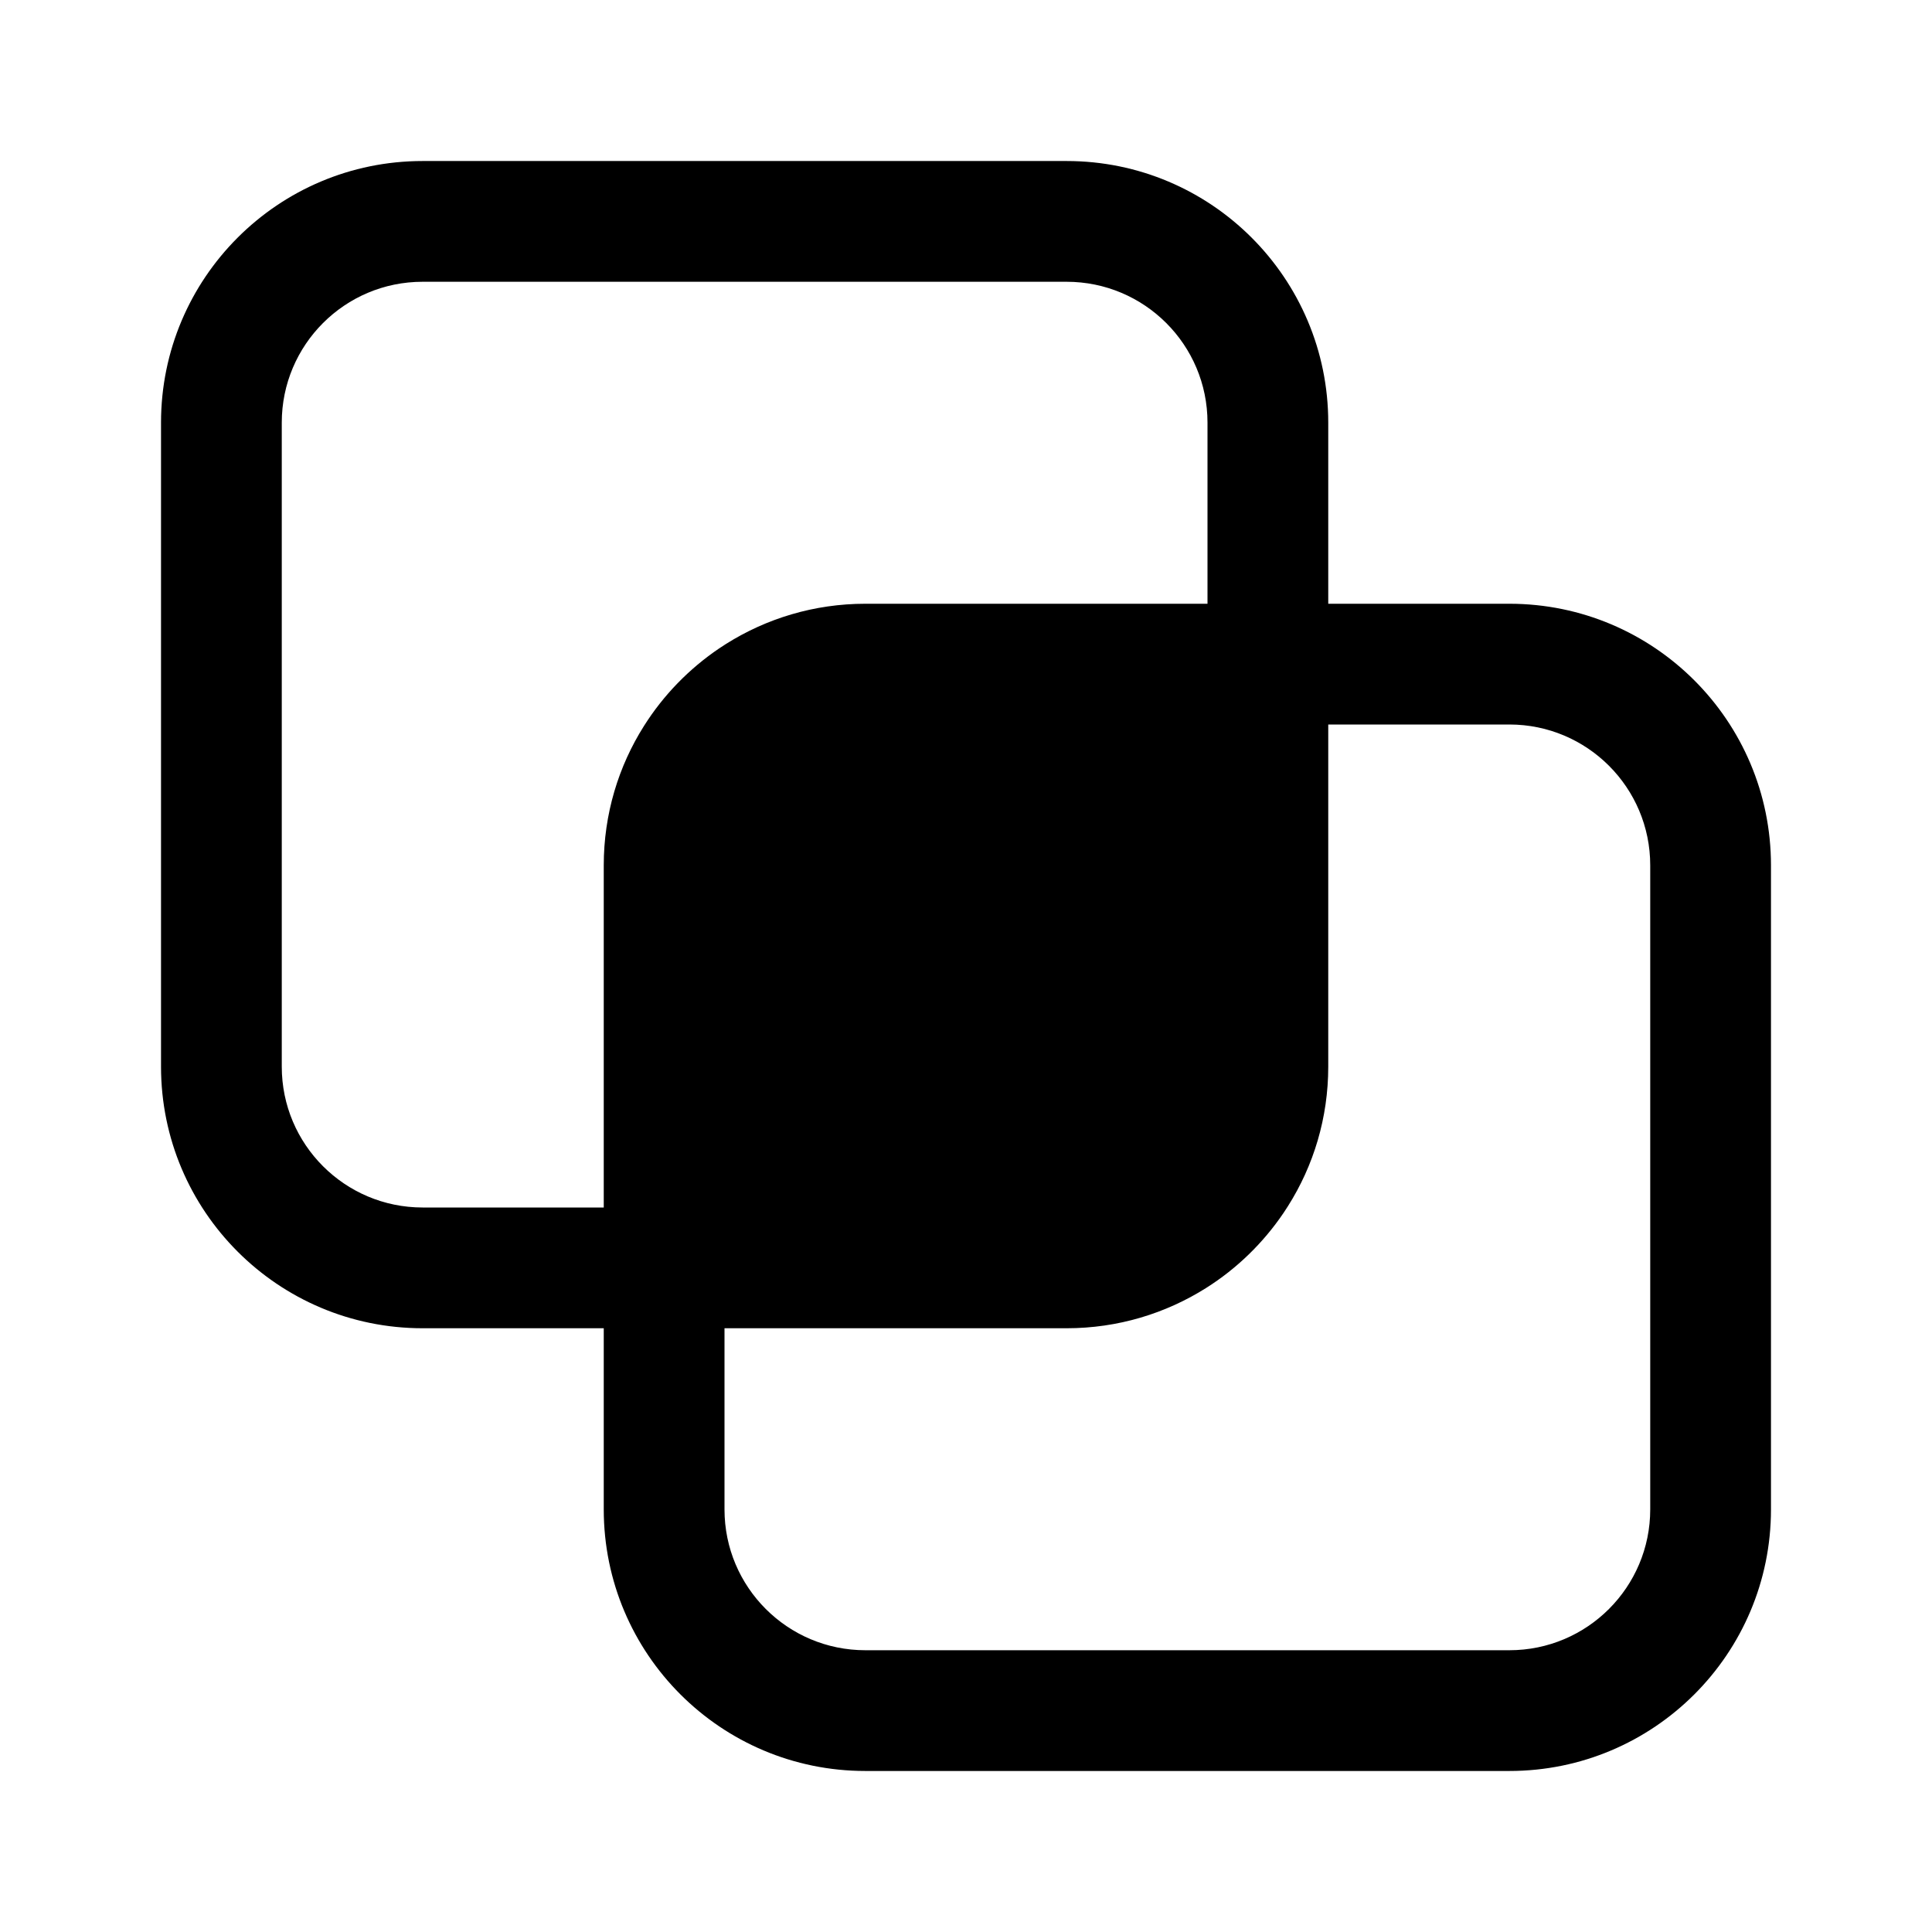 <!-- Generated by IcoMoon.io -->
<svg version="1.1" xmlns="http://www.w3.org/2000/svg" width="32" height="32" viewBox="0 0 32 32">
<title>shape-intersect-filled</title>
<path d="M2.667 7c0-2.393 1.94-4.333 4.333-4.333h10.667c2.393 0 4.333 1.94 4.333 4.333v3h3c2.393 0 4.333 1.94 4.333 4.333v10.667c0 2.393-1.94 4.333-4.333 4.333h-10.667c-2.393 0-4.333-1.94-4.333-4.333v-3h-3c-2.393 0-4.333-1.94-4.333-4.333v-10.667zM20 7c0-1.289-1.045-2.333-2.333-2.333h-10.667c-1.289 0-2.333 1.045-2.333 2.333v10.667c0 1.289 1.045 2.333 2.333 2.333h3v-5.667c0-0.849 0.244-1.642 0.667-2.31 0.321-0.509 0.746-0.946 1.244-1.283 0.037-0.025 0.075-0.050 0.112-0.073 0.669-0.422 1.461-0.667 2.31-0.667h5.667v-3zM21.333 19.977c-0.024 0.038-0.048 0.075-0.073 0.112-0.337 0.498-0.774 0.923-1.283 1.244-0.669 0.422-1.461 0.667-2.31 0.667h-5.667v3c0 1.289 1.045 2.333 2.333 2.333h10.667c1.289 0 2.333-1.045 2.333-2.333v-10.667c0-1.289-1.045-2.333-2.333-2.333h-3v5.667c0 0.849-0.244 1.642-0.667 2.31z"></path>
</svg>
